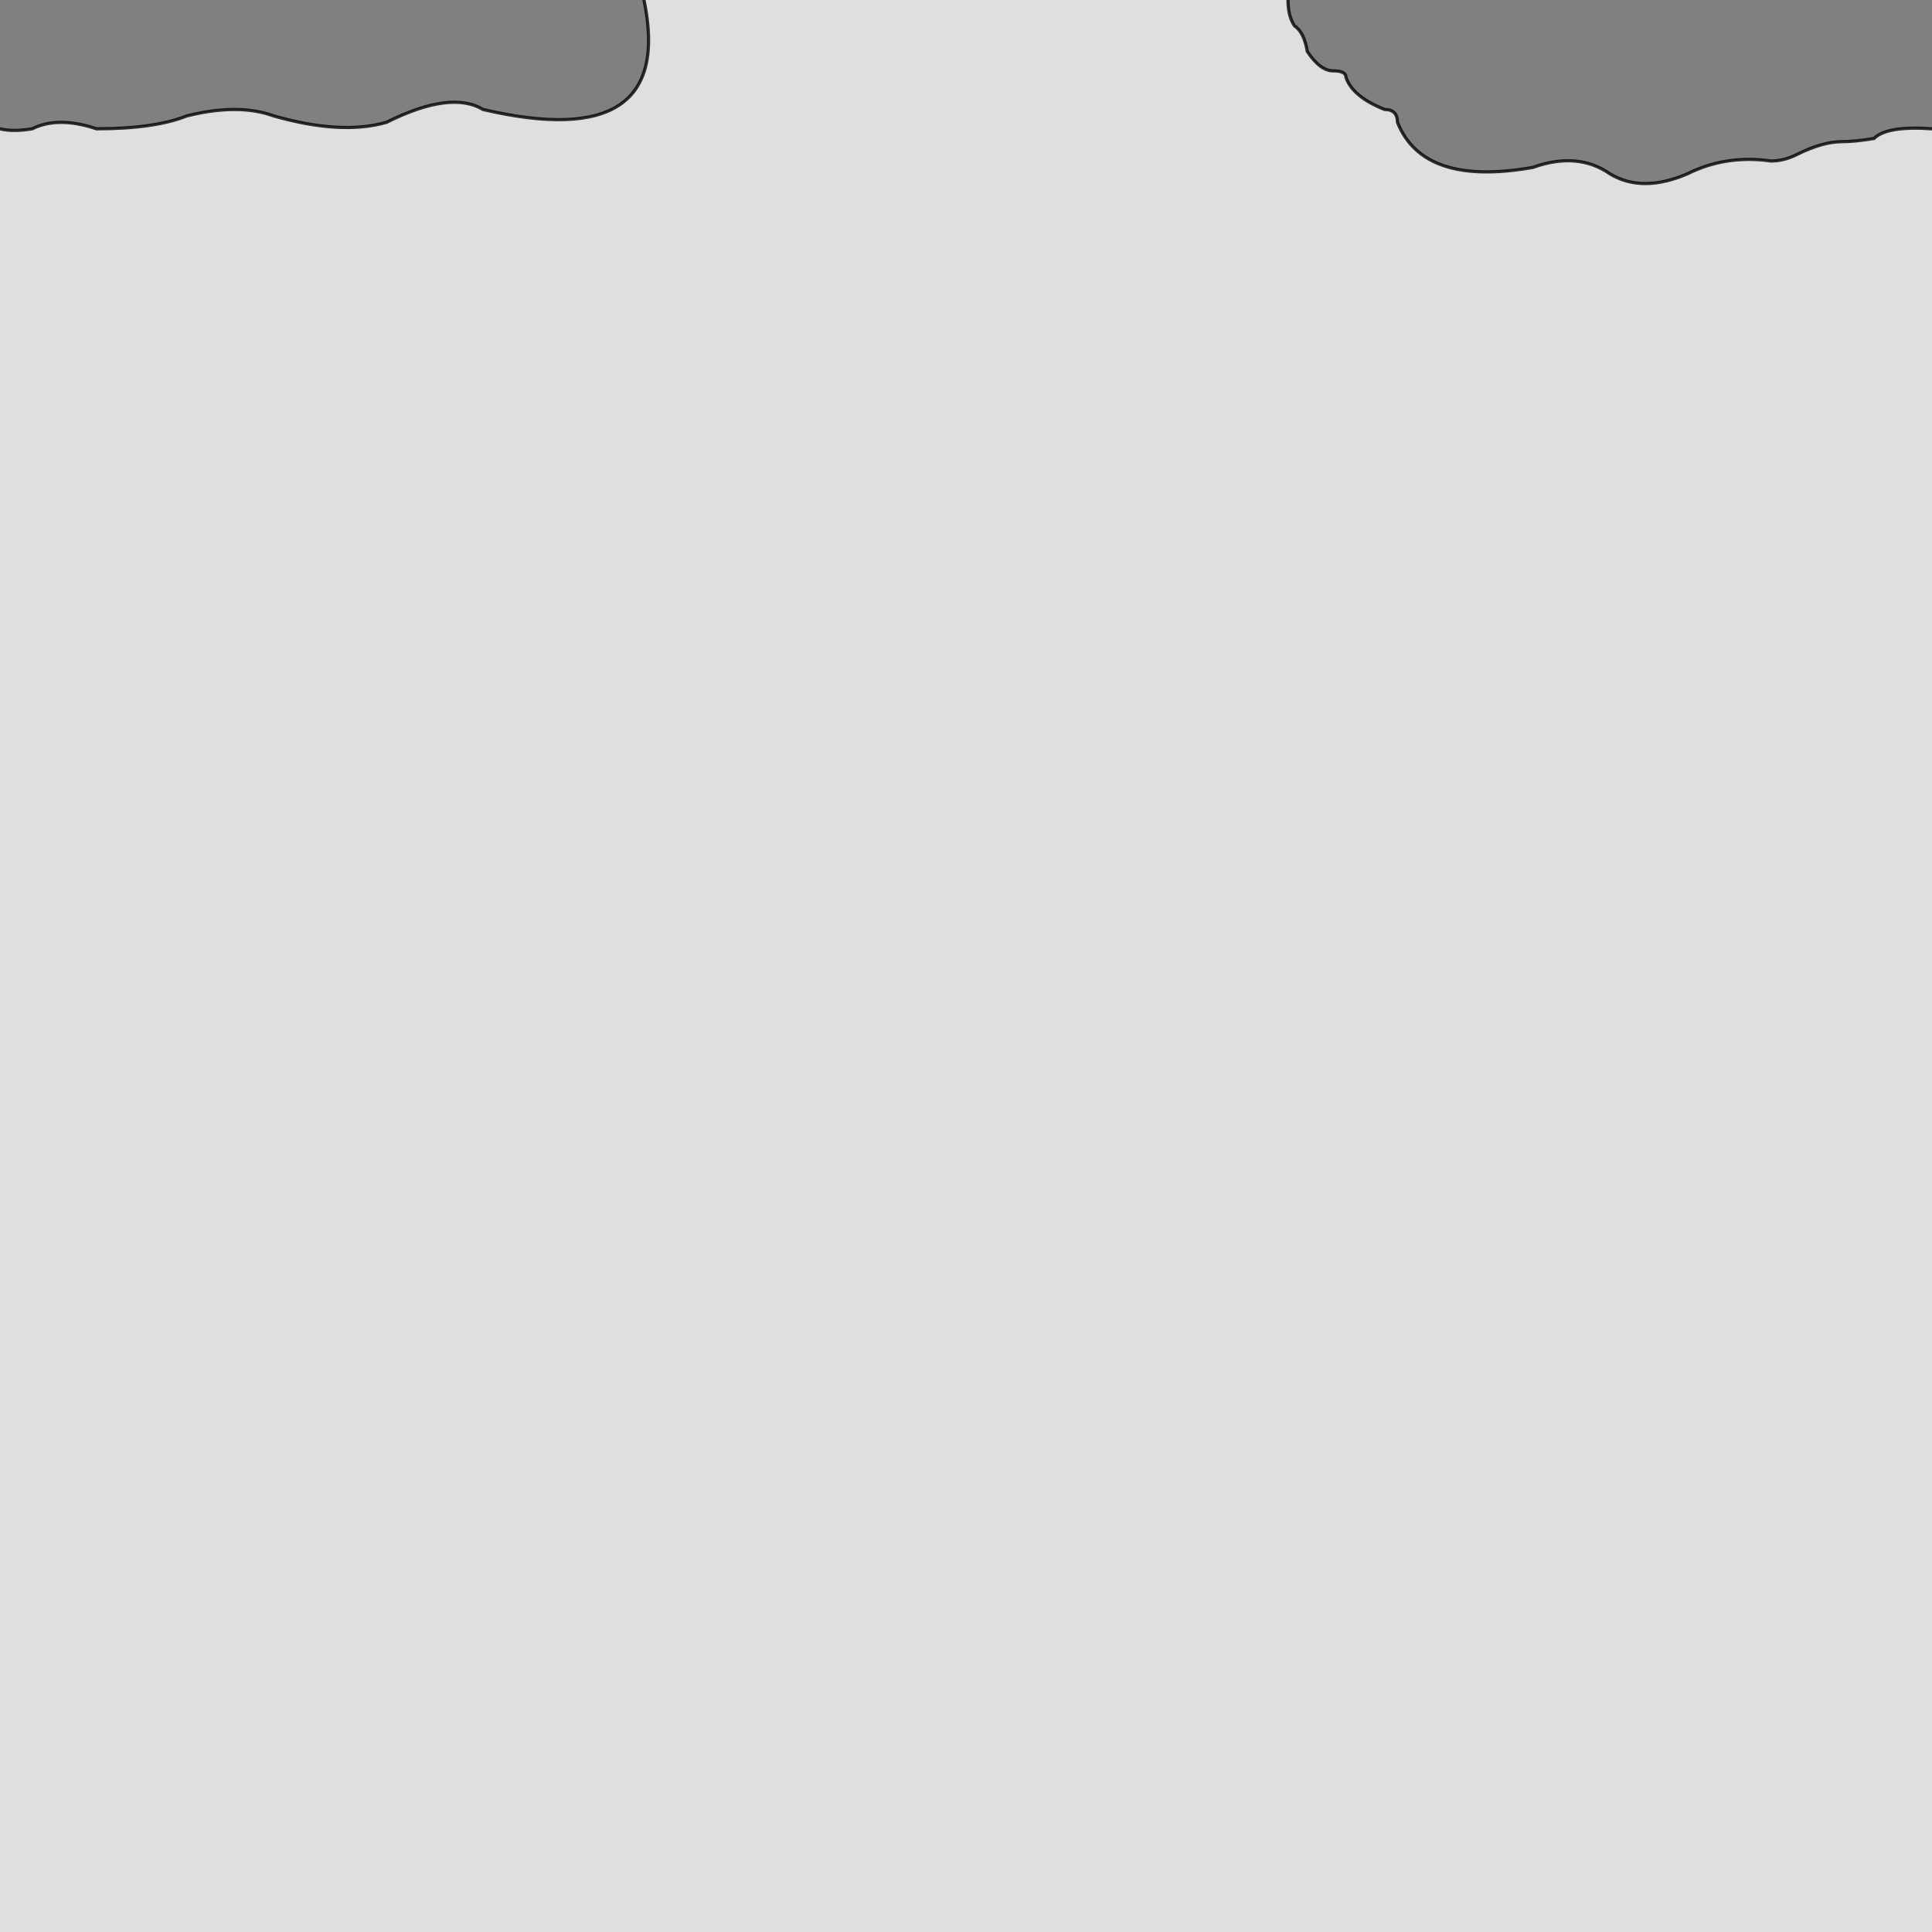 <svg xmlns="http://www.w3.org/2000/svg" viewBox="0 0 600 600">
	<rect x="0" y="0" width="600" height="600" fill="#808080" stroke="none"/>
	<path style="fill:white;fill-opacity:0.75;stroke:black;stroke-width:1px;stroke-opacity:0.8" d="M-5,40 h5 Q4,41 10,40 18,36 30,40 48,40 58,36 74,32 85,36 106,42 120,38 140,28 150,34 210,48 200,0 v-5 h200 v5 Q400,5 402,8 405,10 406,16 410,22 414,22 Q418,22 418,24 420,30 430,34 434,34 434,38 442,58 476,52 490,47 500,54 510,60 524,54 536,48 550,50 554,50 558,48 566,44 572,44 576,44 582,43 586 39 600,40 h5 v565 h-610 Z"/>
</svg>
